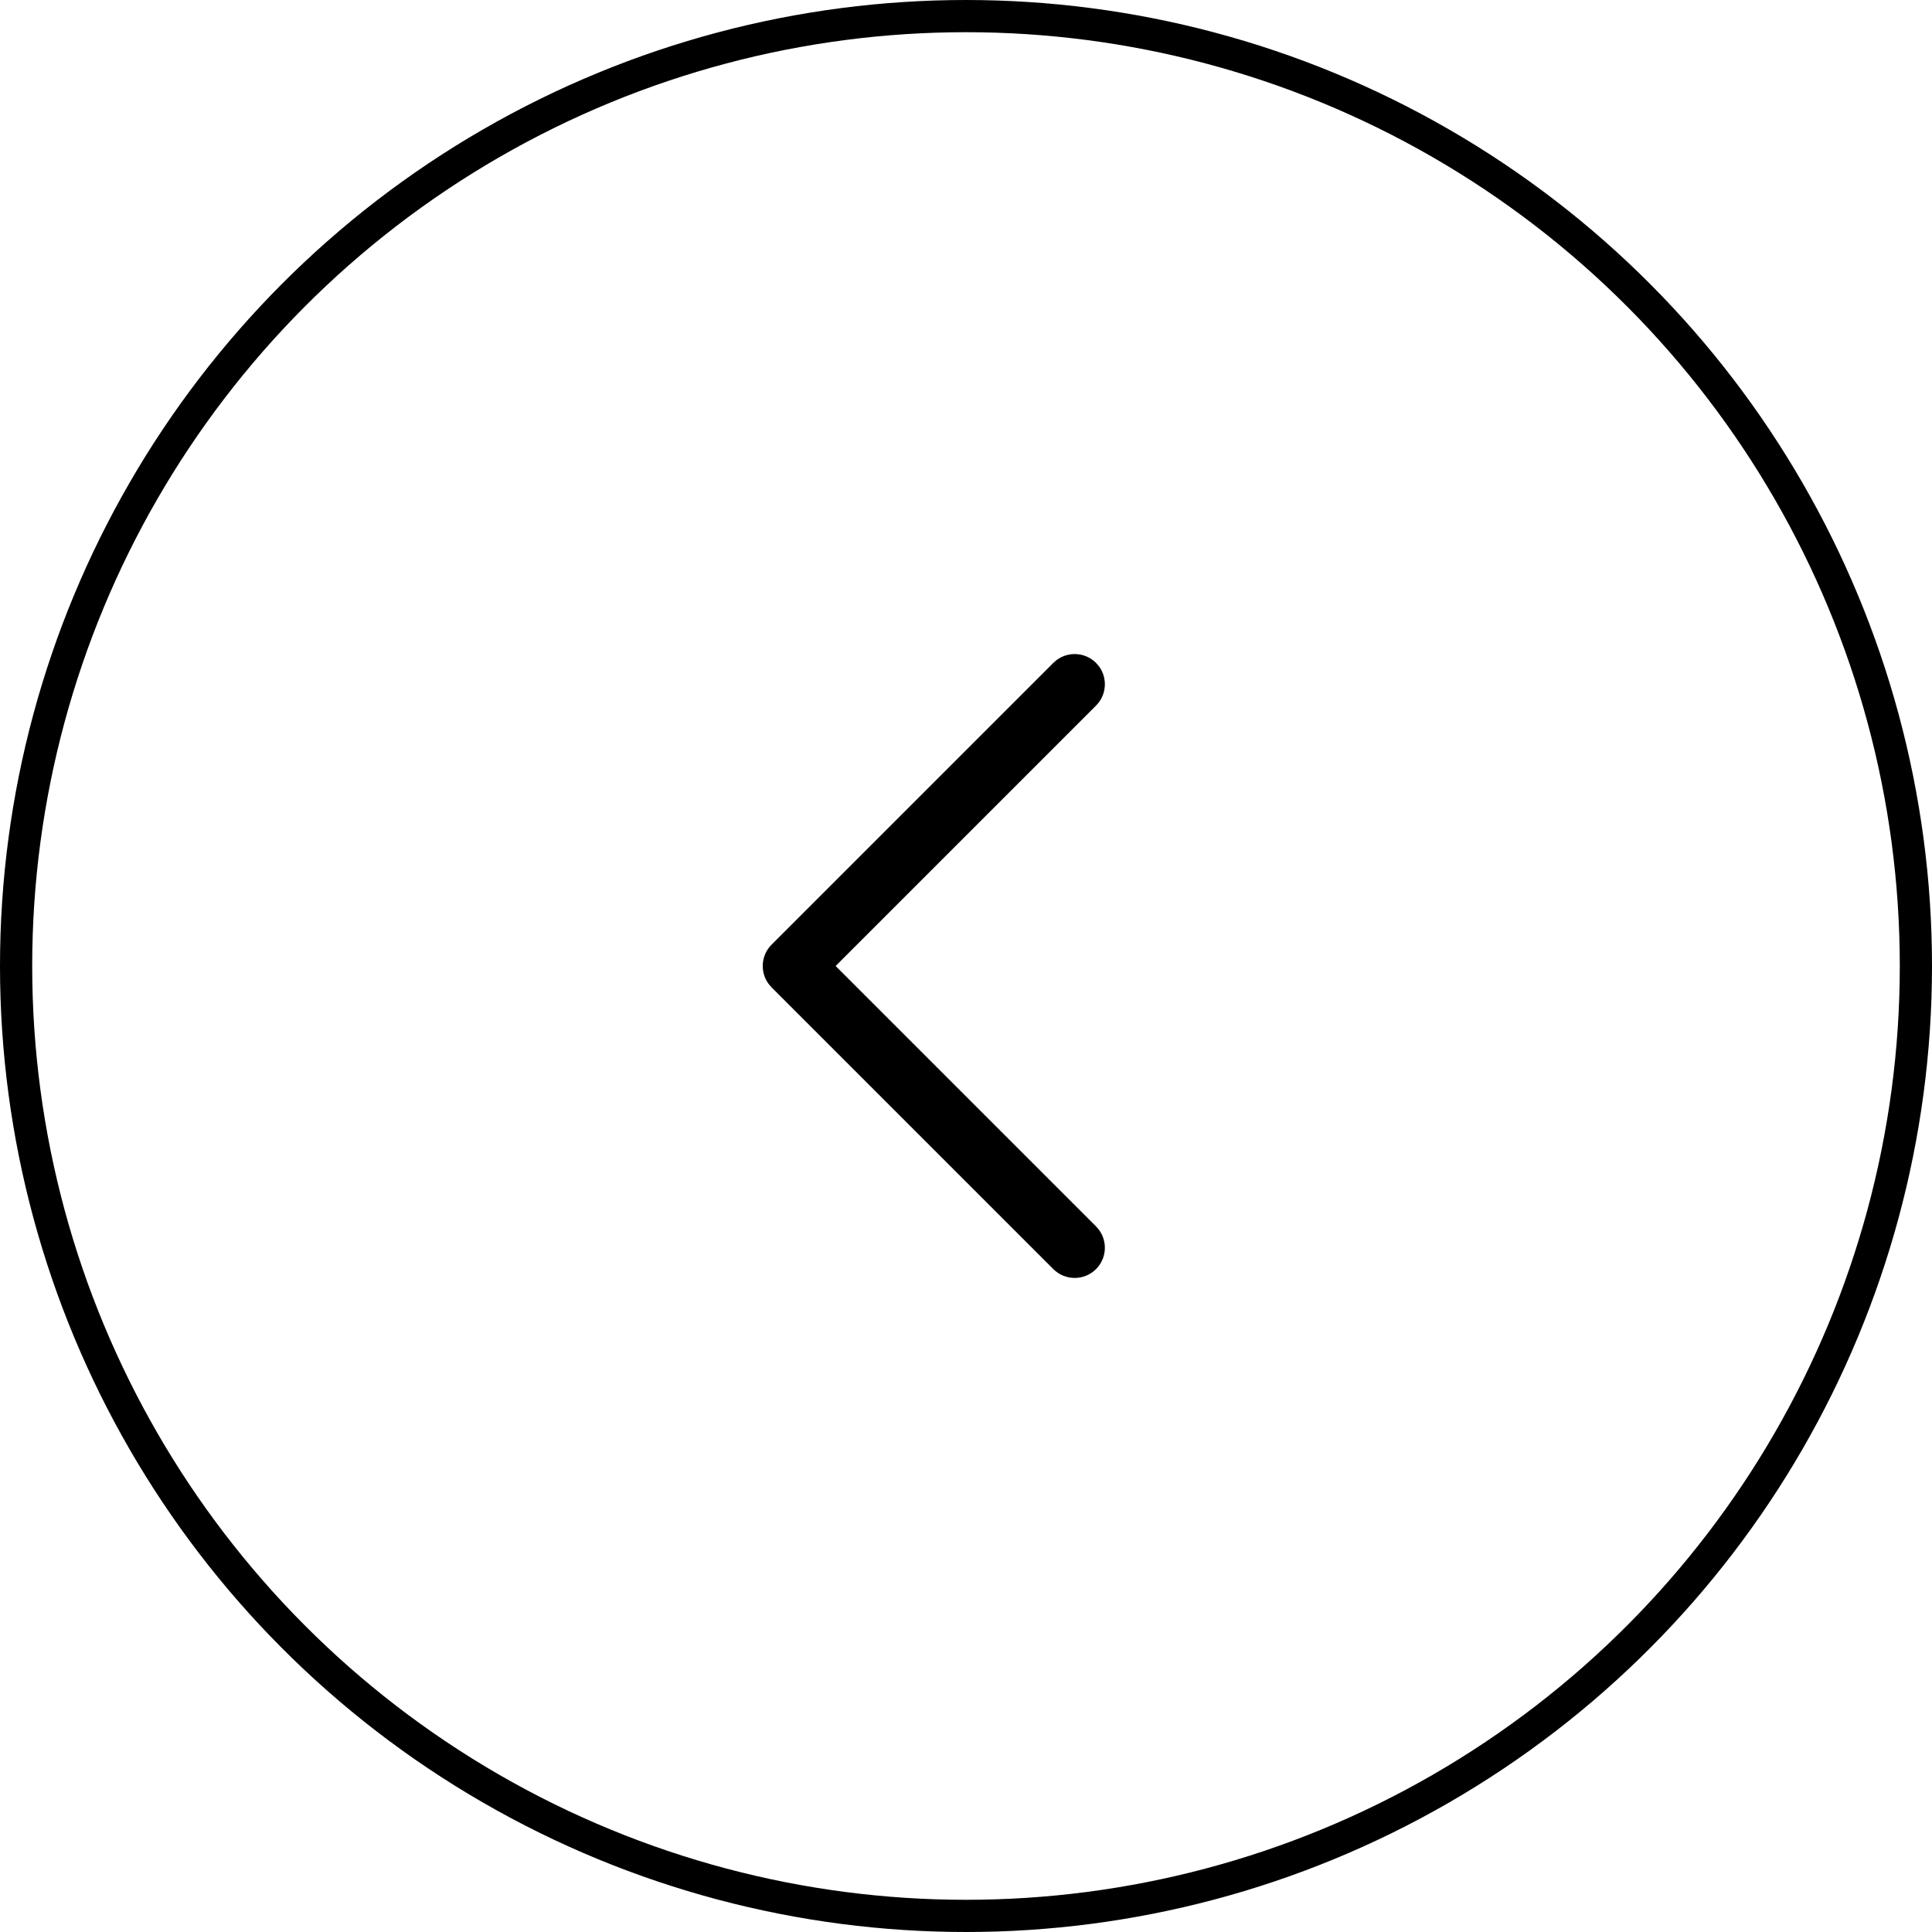 <svg width="60" height="60" viewBox="0 0 60 60" fill="none" xmlns="http://www.w3.org/2000/svg">
<circle r="29.5" transform="matrix(-1 0 0 1 30 30)" stroke="black"/>
<path d="M34.038 39.413C34.371 39.08 34.401 38.559 34.129 38.192L34.038 38.087L25.951 30L34.038 21.913C34.371 21.58 34.401 21.059 34.129 20.692L34.038 20.587C33.705 20.254 33.184 20.224 32.817 20.496L32.712 20.587L23.962 29.337C23.629 29.67 23.599 30.191 23.871 30.558L23.962 30.663L32.712 39.413C33.078 39.779 33.672 39.779 34.038 39.413Z" fill="black"/>
</svg>
